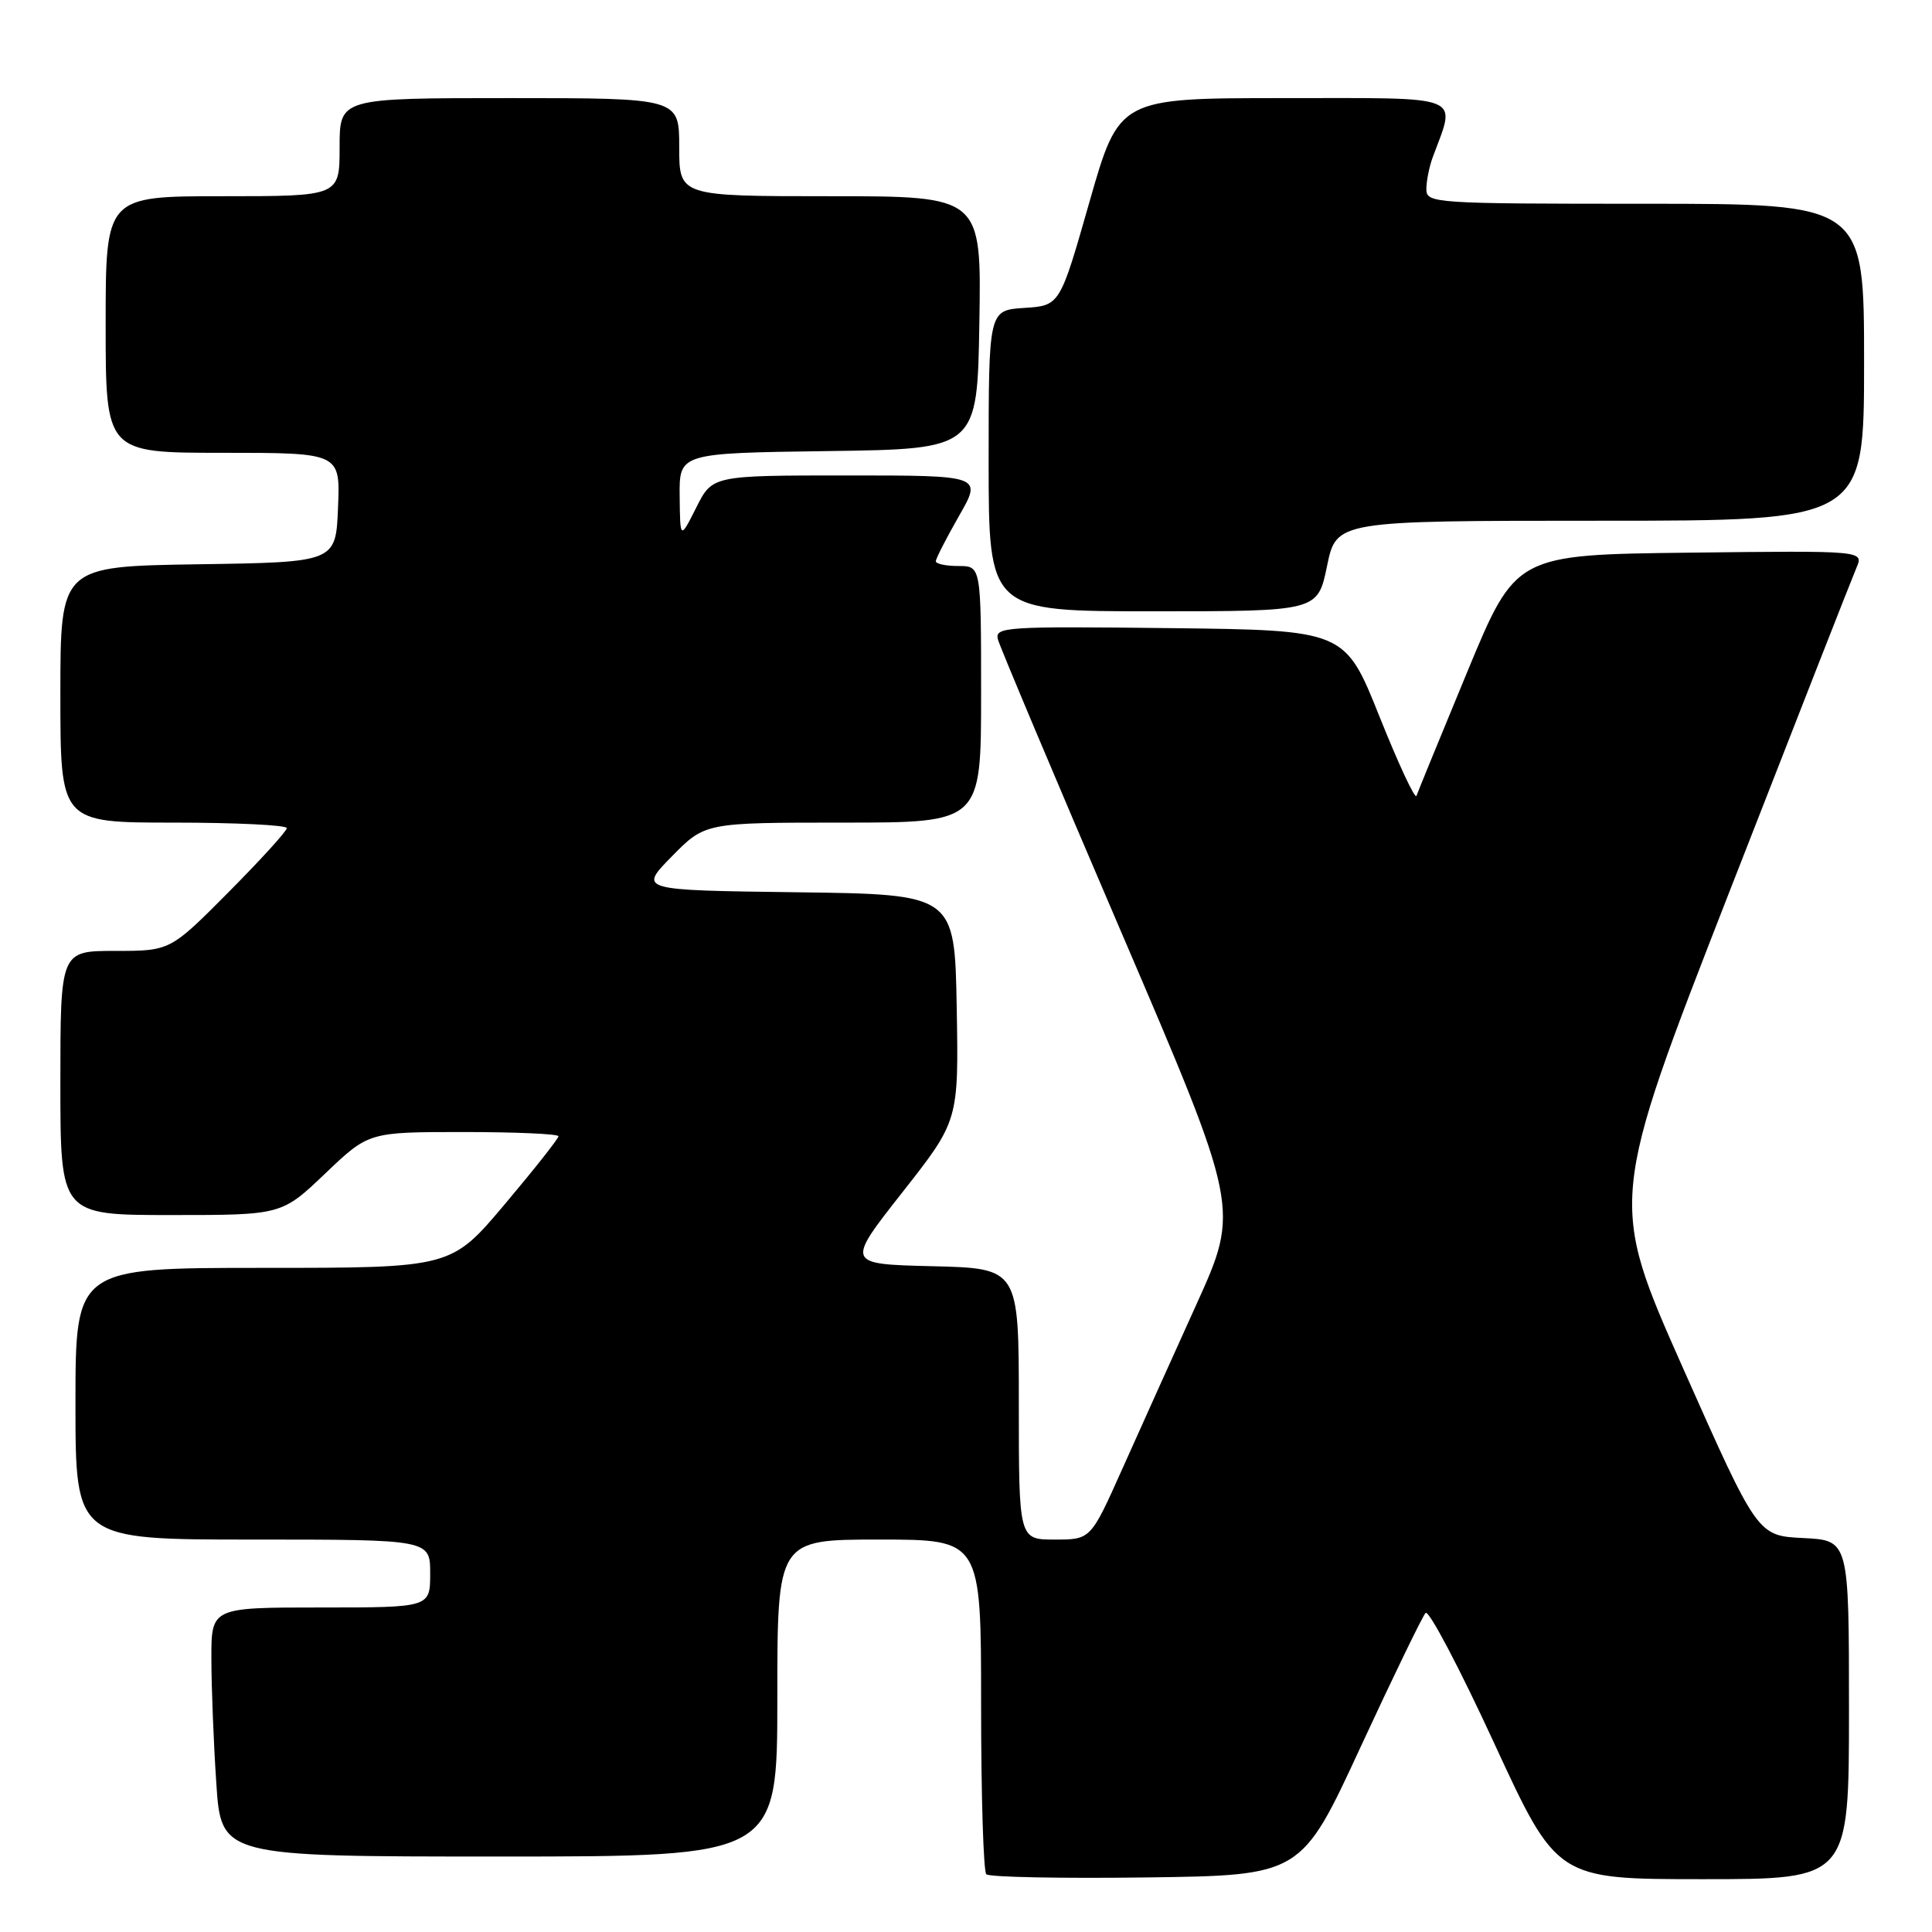 <?xml version="1.0" encoding="UTF-8" standalone="no"?>
<!DOCTYPE svg PUBLIC "-//W3C//DTD SVG 1.1//EN" "http://www.w3.org/Graphics/SVG/1.1/DTD/svg11.dtd" >
<svg xmlns="http://www.w3.org/2000/svg" xmlns:xlink="http://www.w3.org/1999/xlink" version="1.1" viewBox="0 0 256 256">
 <g >
 <path fill="currentColor"
d=" M 180.28 231.50 C 184.61 222.15 188.49 214.15 188.90 213.72 C 189.32 213.29 193.41 221.05 197.98 230.97 C 206.30 249.00 206.30 249.00 225.65 249.00 C 245.00 249.00 245.00 249.00 245.00 226.55 C 245.00 204.10 245.00 204.10 238.94 203.80 C 232.88 203.50 232.88 203.50 223.03 181.33 C 213.18 159.15 213.18 159.15 229.09 118.33 C 237.85 95.87 245.45 76.48 245.99 75.23 C 246.97 72.96 246.97 72.96 223.91 73.23 C 200.85 73.50 200.85 73.50 194.43 89.00 C 190.90 97.53 187.87 104.93 187.69 105.45 C 187.51 105.97 185.31 101.25 182.79 94.95 C 178.21 83.50 178.21 83.50 154.98 83.23 C 133.19 82.98 131.79 83.07 132.23 84.73 C 132.49 85.70 139.80 103.07 148.49 123.32 C 164.28 160.14 164.28 160.14 158.54 172.82 C 155.38 179.79 150.94 189.66 148.66 194.75 C 144.52 204.00 144.52 204.00 139.76 204.00 C 135.00 204.00 135.00 204.00 135.00 186.03 C 135.00 168.06 135.00 168.06 123.54 167.78 C 112.09 167.50 112.09 167.50 119.56 158.00 C 127.03 148.50 127.03 148.50 126.77 133.50 C 126.50 118.50 126.50 118.50 105.56 118.23 C 84.62 117.96 84.62 117.96 89.02 113.48 C 93.42 109.00 93.42 109.00 111.71 109.00 C 130.00 109.00 130.00 109.00 130.00 92.00 C 130.00 75.00 130.00 75.00 127.00 75.00 C 125.35 75.00 124.00 74.72 124.00 74.37 C 124.00 74.03 125.38 71.33 127.07 68.37 C 130.15 63.00 130.15 63.00 112.27 63.00 C 94.39 63.00 94.39 63.00 92.26 67.25 C 90.12 71.50 90.12 71.50 90.06 65.77 C 90.00 60.04 90.00 60.04 109.75 59.77 C 129.50 59.50 129.50 59.50 129.77 42.75 C 130.05 26.00 130.05 26.00 110.02 26.00 C 90.00 26.00 90.00 26.00 90.00 19.50 C 90.00 13.00 90.00 13.00 67.50 13.00 C 45.00 13.00 45.00 13.00 45.00 19.50 C 45.00 26.00 45.00 26.00 29.50 26.00 C 14.00 26.00 14.00 26.00 14.00 43.00 C 14.00 60.00 14.00 60.00 29.54 60.00 C 45.09 60.00 45.09 60.00 44.79 67.25 C 44.50 74.50 44.50 74.50 26.25 74.77 C 8.00 75.05 8.00 75.05 8.00 92.02 C 8.00 109.00 8.00 109.00 23.00 109.00 C 31.25 109.00 38.00 109.33 38.00 109.73 C 38.00 110.13 34.52 113.95 30.27 118.23 C 22.55 126.00 22.55 126.00 15.27 126.00 C 8.00 126.00 8.00 126.00 8.00 143.50 C 8.00 161.00 8.00 161.00 22.66 161.00 C 37.32 161.00 37.32 161.00 43.09 155.50 C 48.85 150.00 48.85 150.00 61.43 150.00 C 68.34 150.00 74.00 150.25 74.00 150.56 C 74.00 150.87 70.80 154.92 66.89 159.56 C 59.78 168.00 59.78 168.00 34.89 168.00 C 10.00 168.00 10.00 168.00 10.00 186.00 C 10.00 204.00 10.00 204.00 33.50 204.00 C 57.00 204.00 57.00 204.00 57.00 208.50 C 57.00 213.00 57.00 213.00 42.50 213.00 C 28.00 213.00 28.00 213.00 28.01 219.75 C 28.01 223.46 28.30 230.89 28.66 236.25 C 29.30 246.00 29.30 246.00 66.15 246.00 C 103.00 246.00 103.00 246.00 103.00 225.00 C 103.00 204.00 103.00 204.00 116.50 204.00 C 130.00 204.00 130.00 204.00 130.00 225.83 C 130.00 237.84 130.31 247.98 130.69 248.35 C 131.06 248.73 140.61 248.92 151.89 248.77 C 172.42 248.50 172.42 248.50 180.28 231.50 Z  M 175.84 75.00 C 177.08 69.00 177.08 69.00 212.04 69.00 C 247.00 69.00 247.00 69.00 247.00 48.00 C 247.00 27.00 247.00 27.00 218.00 27.00 C 189.99 27.00 189.00 26.93 189.00 25.07 C 189.00 24.00 189.38 22.09 189.85 20.82 C 192.95 12.43 194.38 13.00 170.16 13.00 C 148.29 13.00 148.29 13.00 144.36 26.75 C 140.44 40.50 140.44 40.50 135.72 40.80 C 131.00 41.11 131.00 41.11 131.00 61.05 C 131.00 81.00 131.00 81.00 152.80 81.00 C 174.60 81.00 174.60 81.00 175.84 75.00 Z "/>
</g>
</svg>